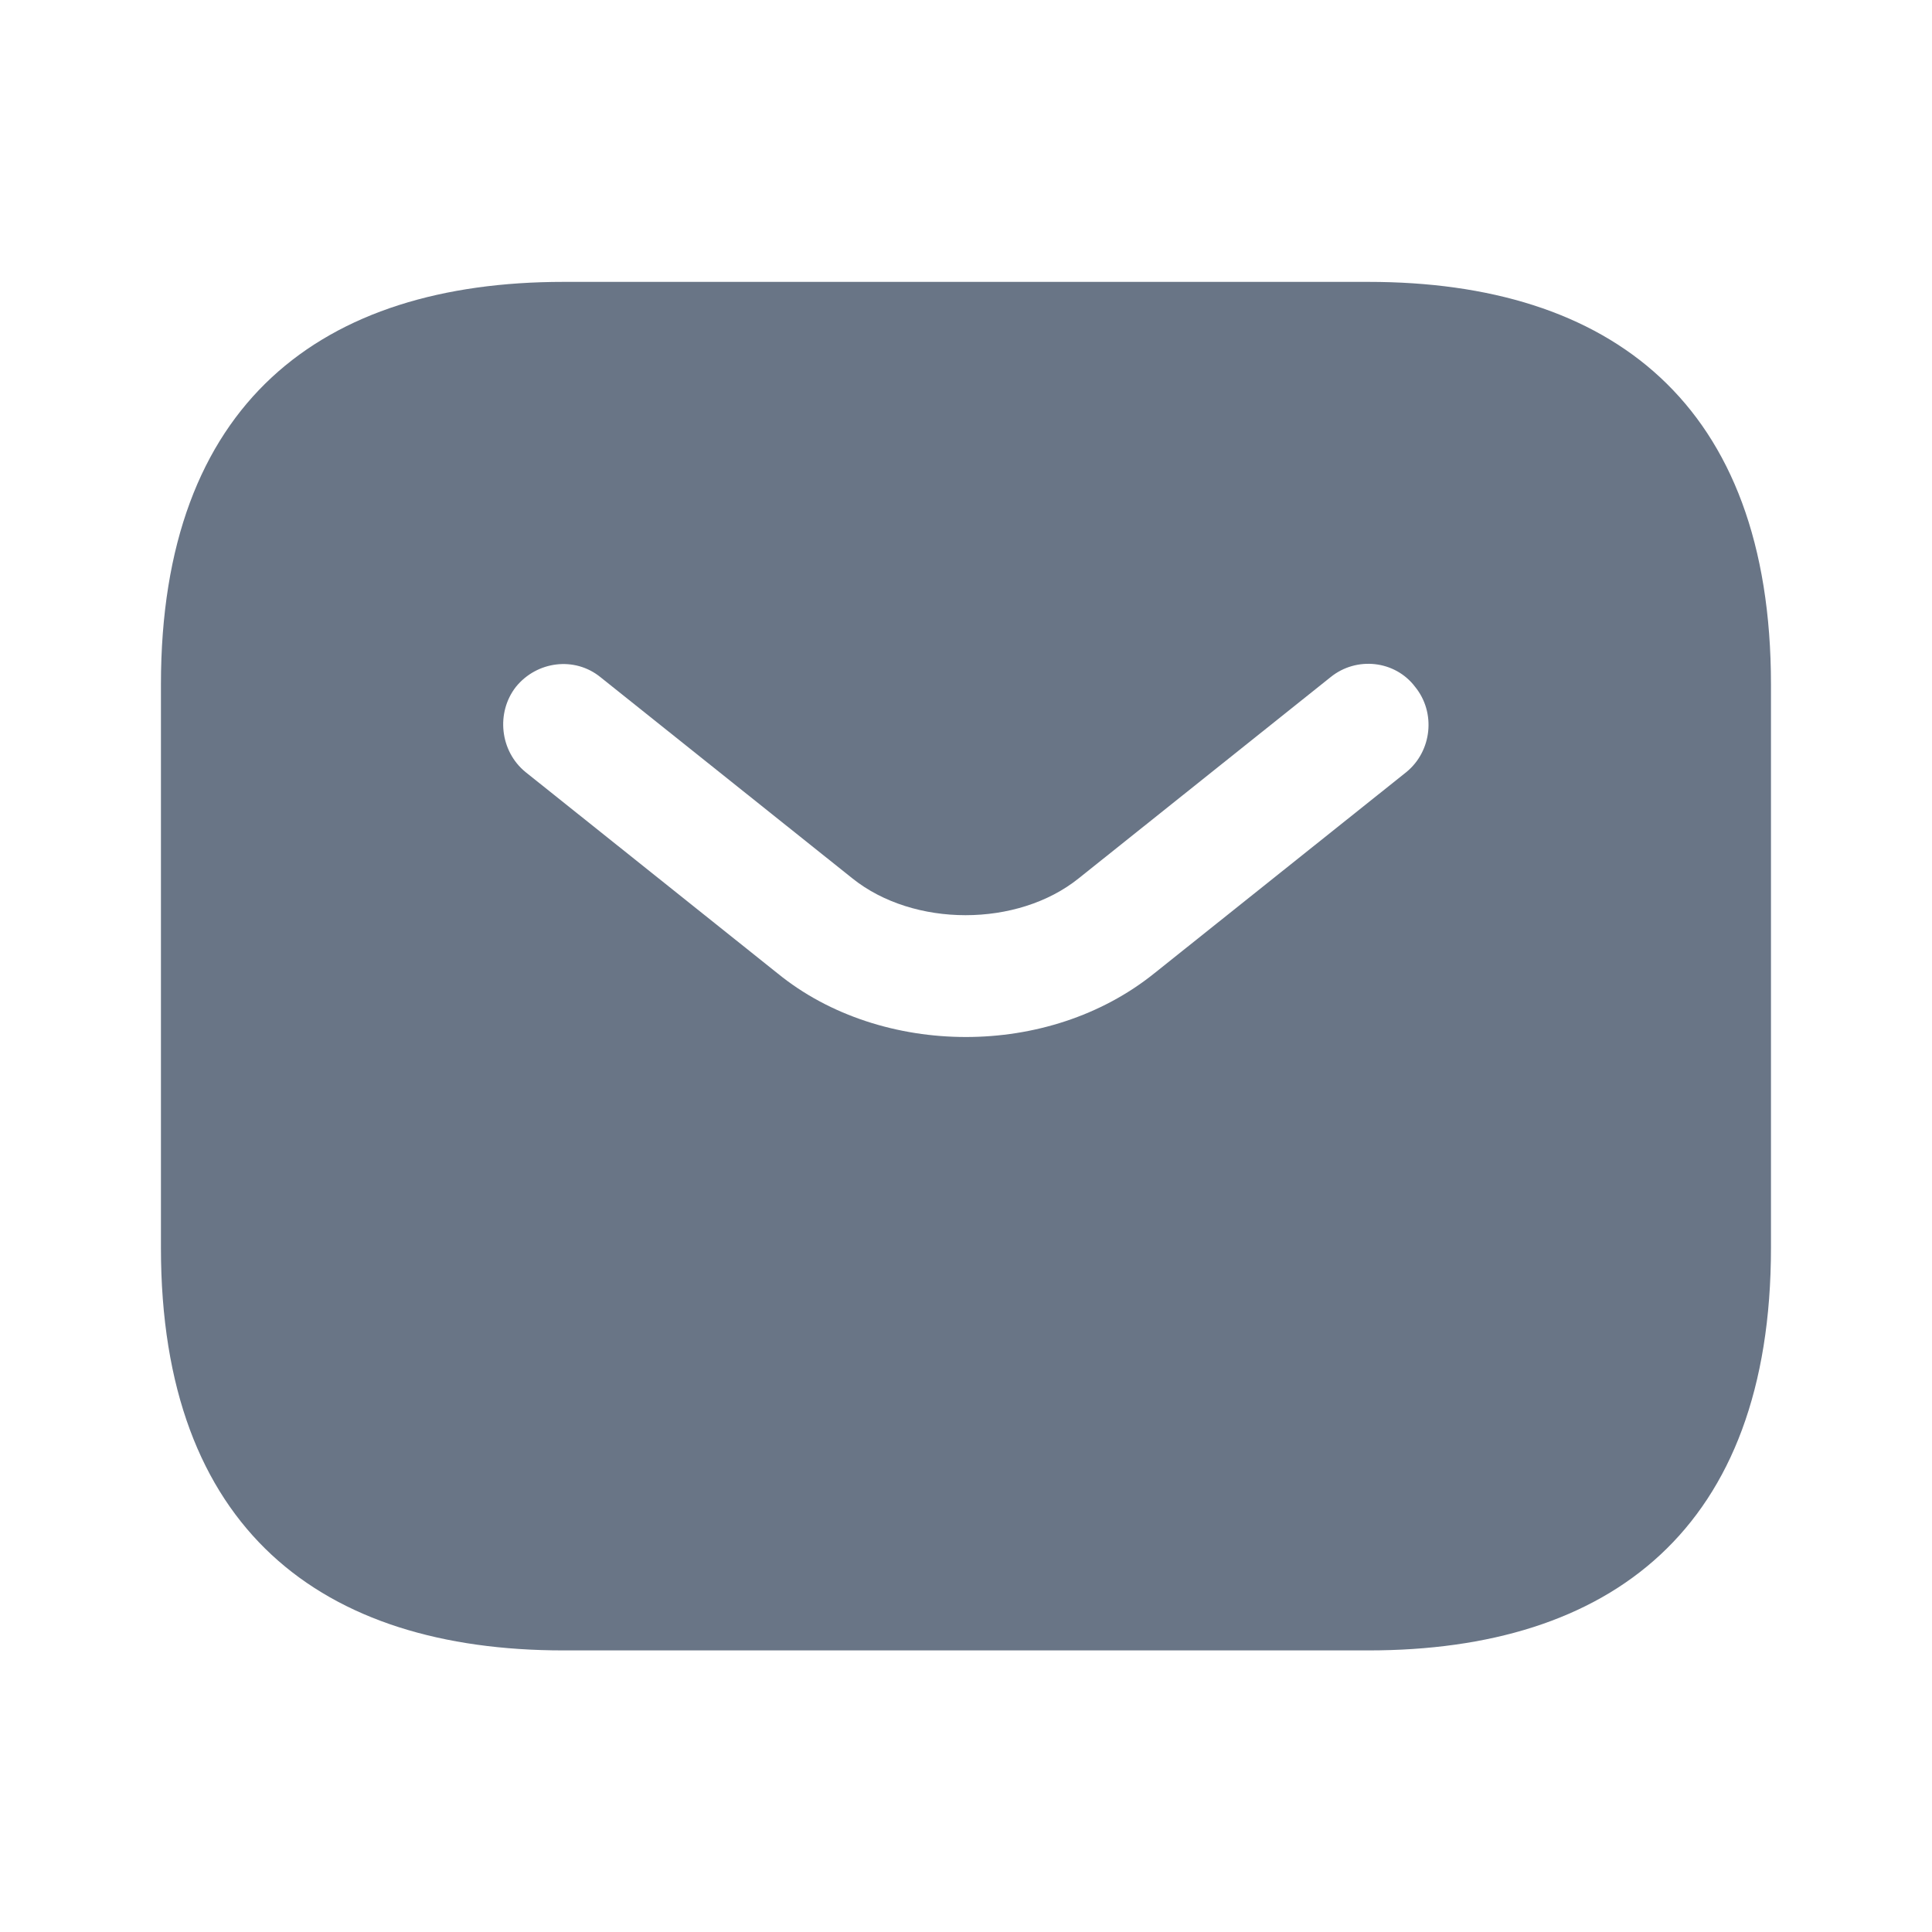 <svg width="20" height="20" viewBox="0 0 20 20" fill="none" xmlns="http://www.w3.org/2000/svg">
<path d="M14.166 2.918H5.833C3.333 2.918 1.666 4.168 1.666 7.085V12.918C1.666 15.835 3.333 17.085 5.833 17.085H14.166C16.666 17.085 18.333 15.835 18.333 12.918V7.085C18.333 4.168 16.666 2.918 14.166 2.918ZM14.558 7.993L11.949 10.076C11.399 10.518 10.699 10.735 9.999 10.735C9.299 10.735 8.591 10.518 8.049 10.076L5.441 7.993C5.174 7.776 5.133 7.376 5.341 7.11C5.558 6.843 5.949 6.793 6.216 7.01L8.824 9.093C9.458 9.601 10.533 9.601 11.166 9.093L13.774 7.01C14.041 6.793 14.441 6.835 14.649 7.11C14.866 7.376 14.824 7.776 14.558 7.993Z" fill="#697586"/>
</svg>
